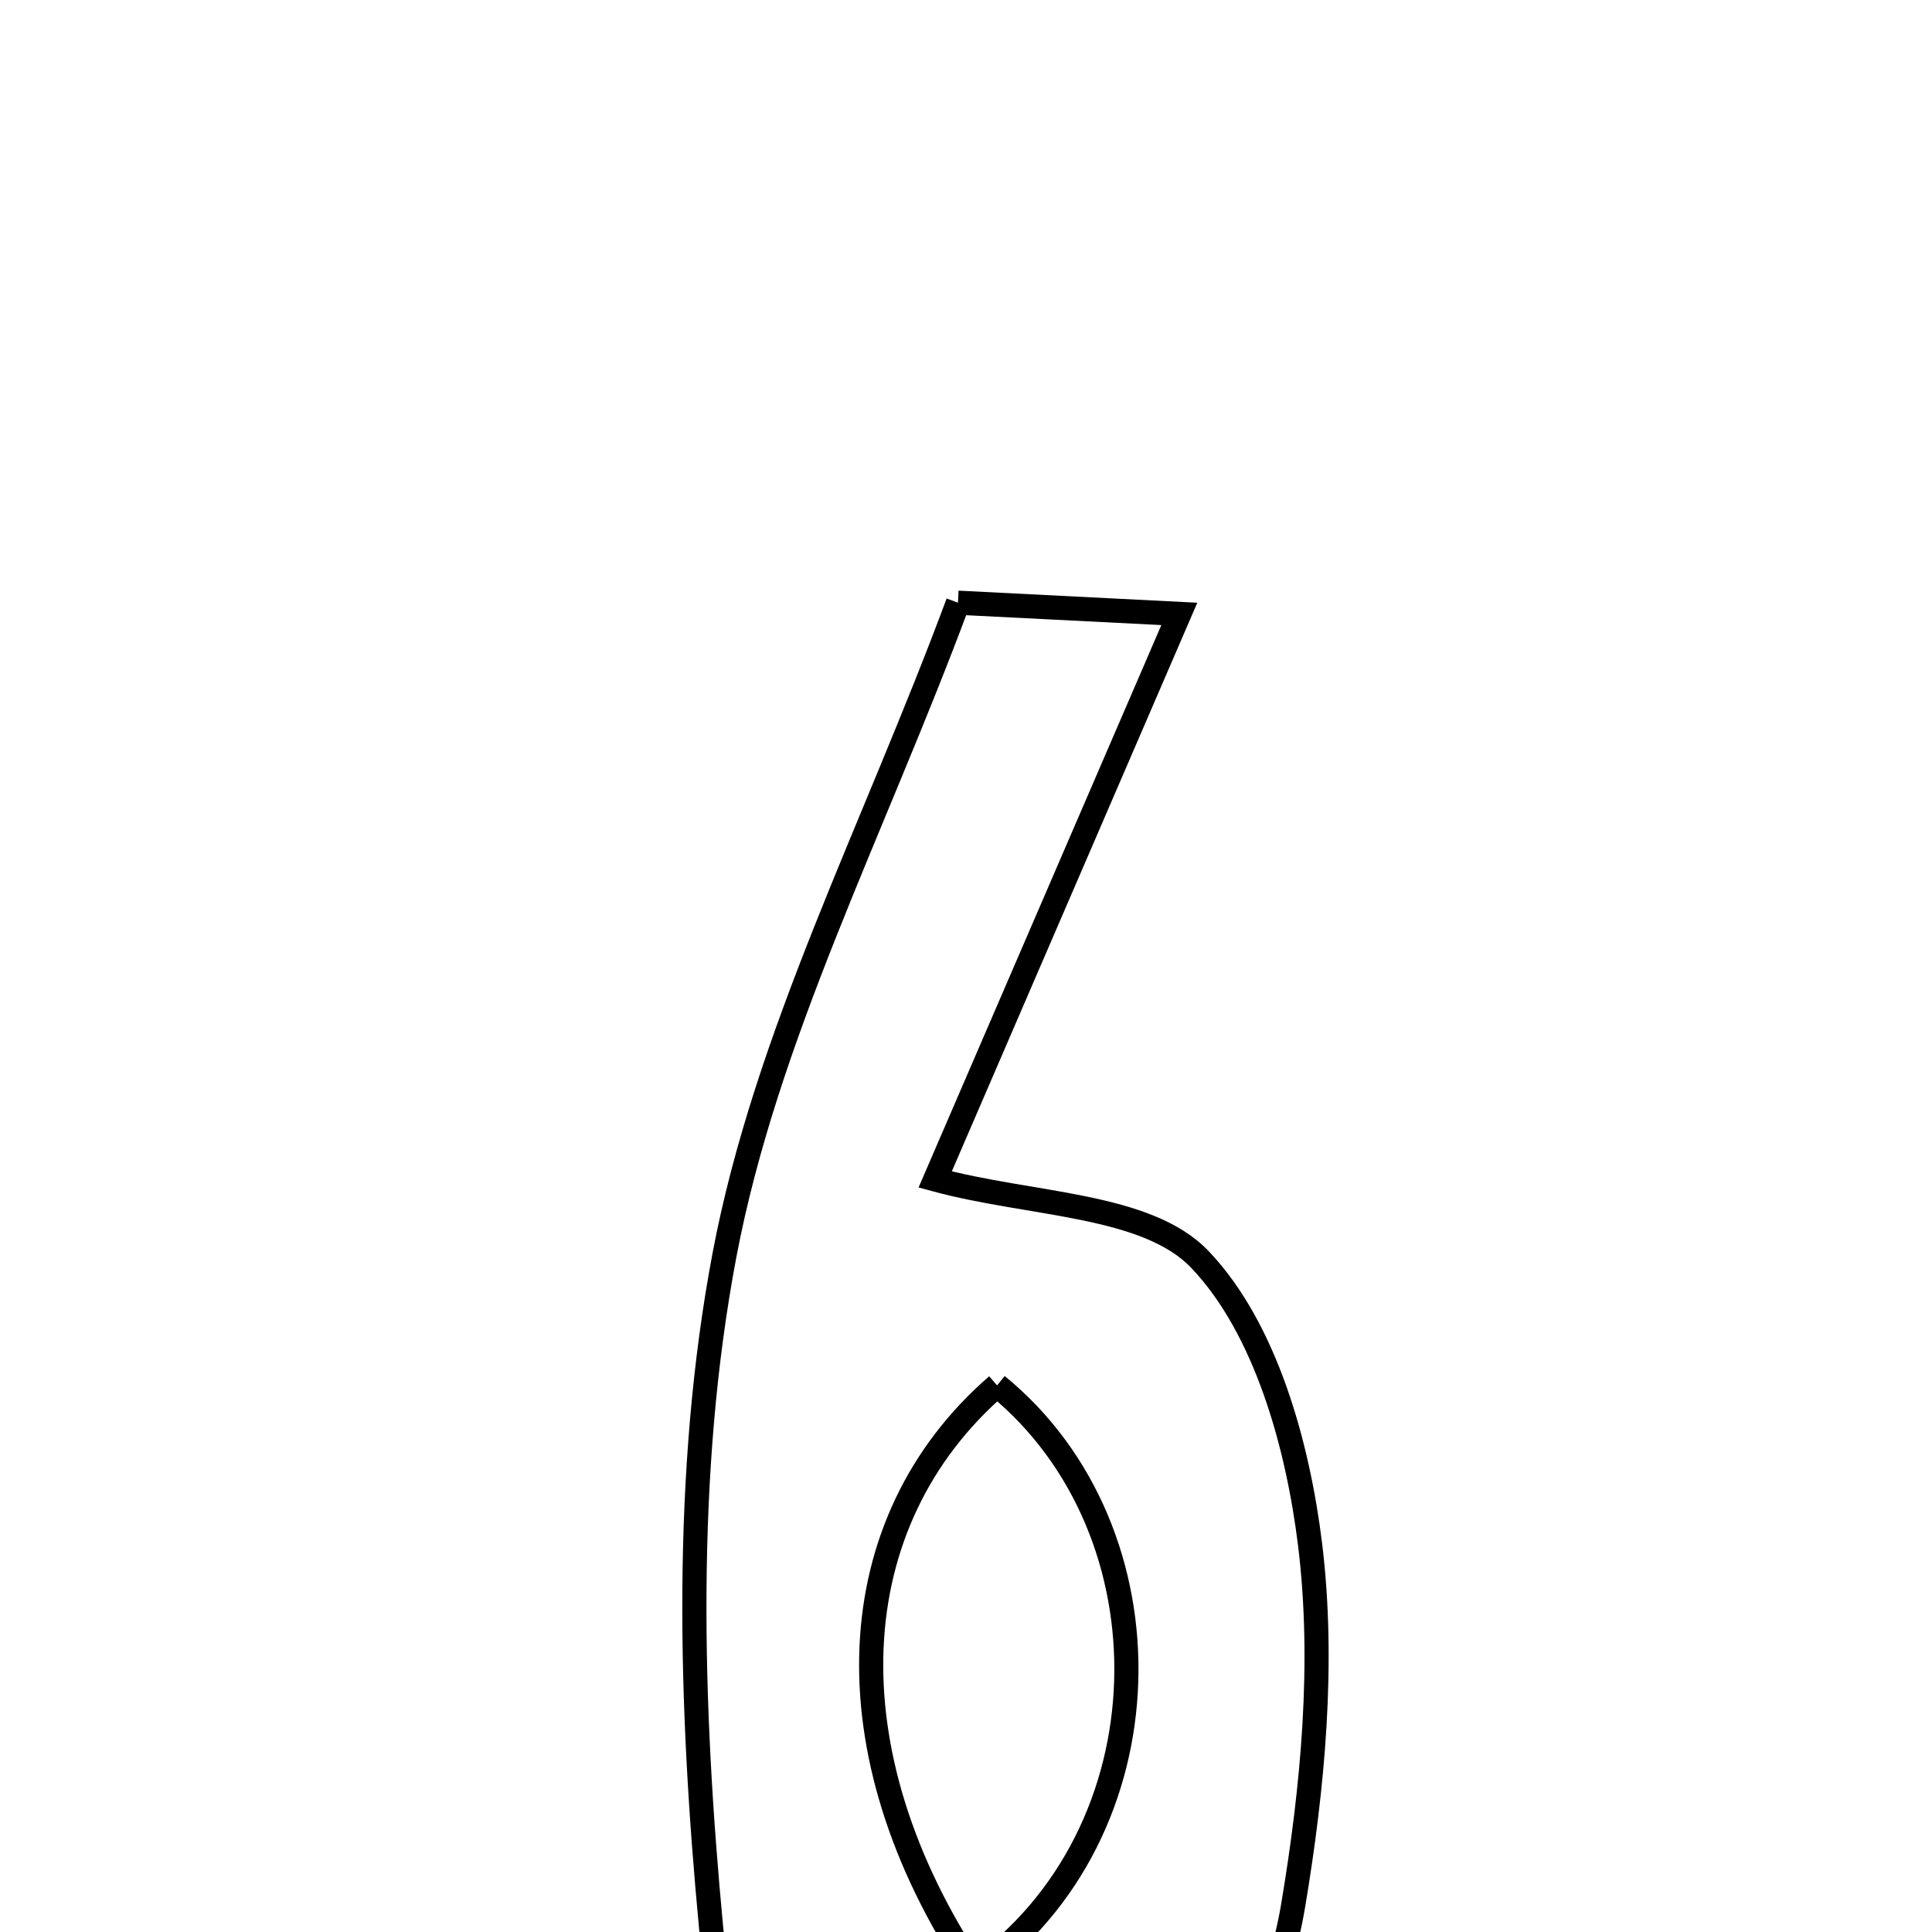 <svg xmlns="http://www.w3.org/2000/svg" viewBox="0.0 0.0 24.0 24.0" height="200px" width="200px"><path fill="none" stroke="black" stroke-width=".3" stroke-opacity="1.0"  filling="0" d="M11.9 7.487 C13.044 7.545 13.766 7.581 14.65 7.626 C13.577 10.112 12.578 12.426 11.617 14.652 C12.811 14.976 14.246 14.948 14.911 15.651 C15.724 16.509 16.123 17.951 16.275 19.192 C16.454 20.658 16.31 22.202 16.064 23.671 C15.73 25.666 14.482 26.63 12.567 26.685 C10.695 26.739 9.009 25.809 8.834 23.95 C8.573 21.185 8.487 18.301 8.999 15.594 C9.513 12.875 10.85 10.314 11.9 7.487"></path>
<path fill="none" stroke="black" stroke-width=".3" stroke-opacity="1.0"  filling="0" d="M12.386 17.21 C10.433 18.904 10.275 21.757 12.104 24.495 C14.541 22.776 14.603 19.019 12.386 17.21"></path></svg>